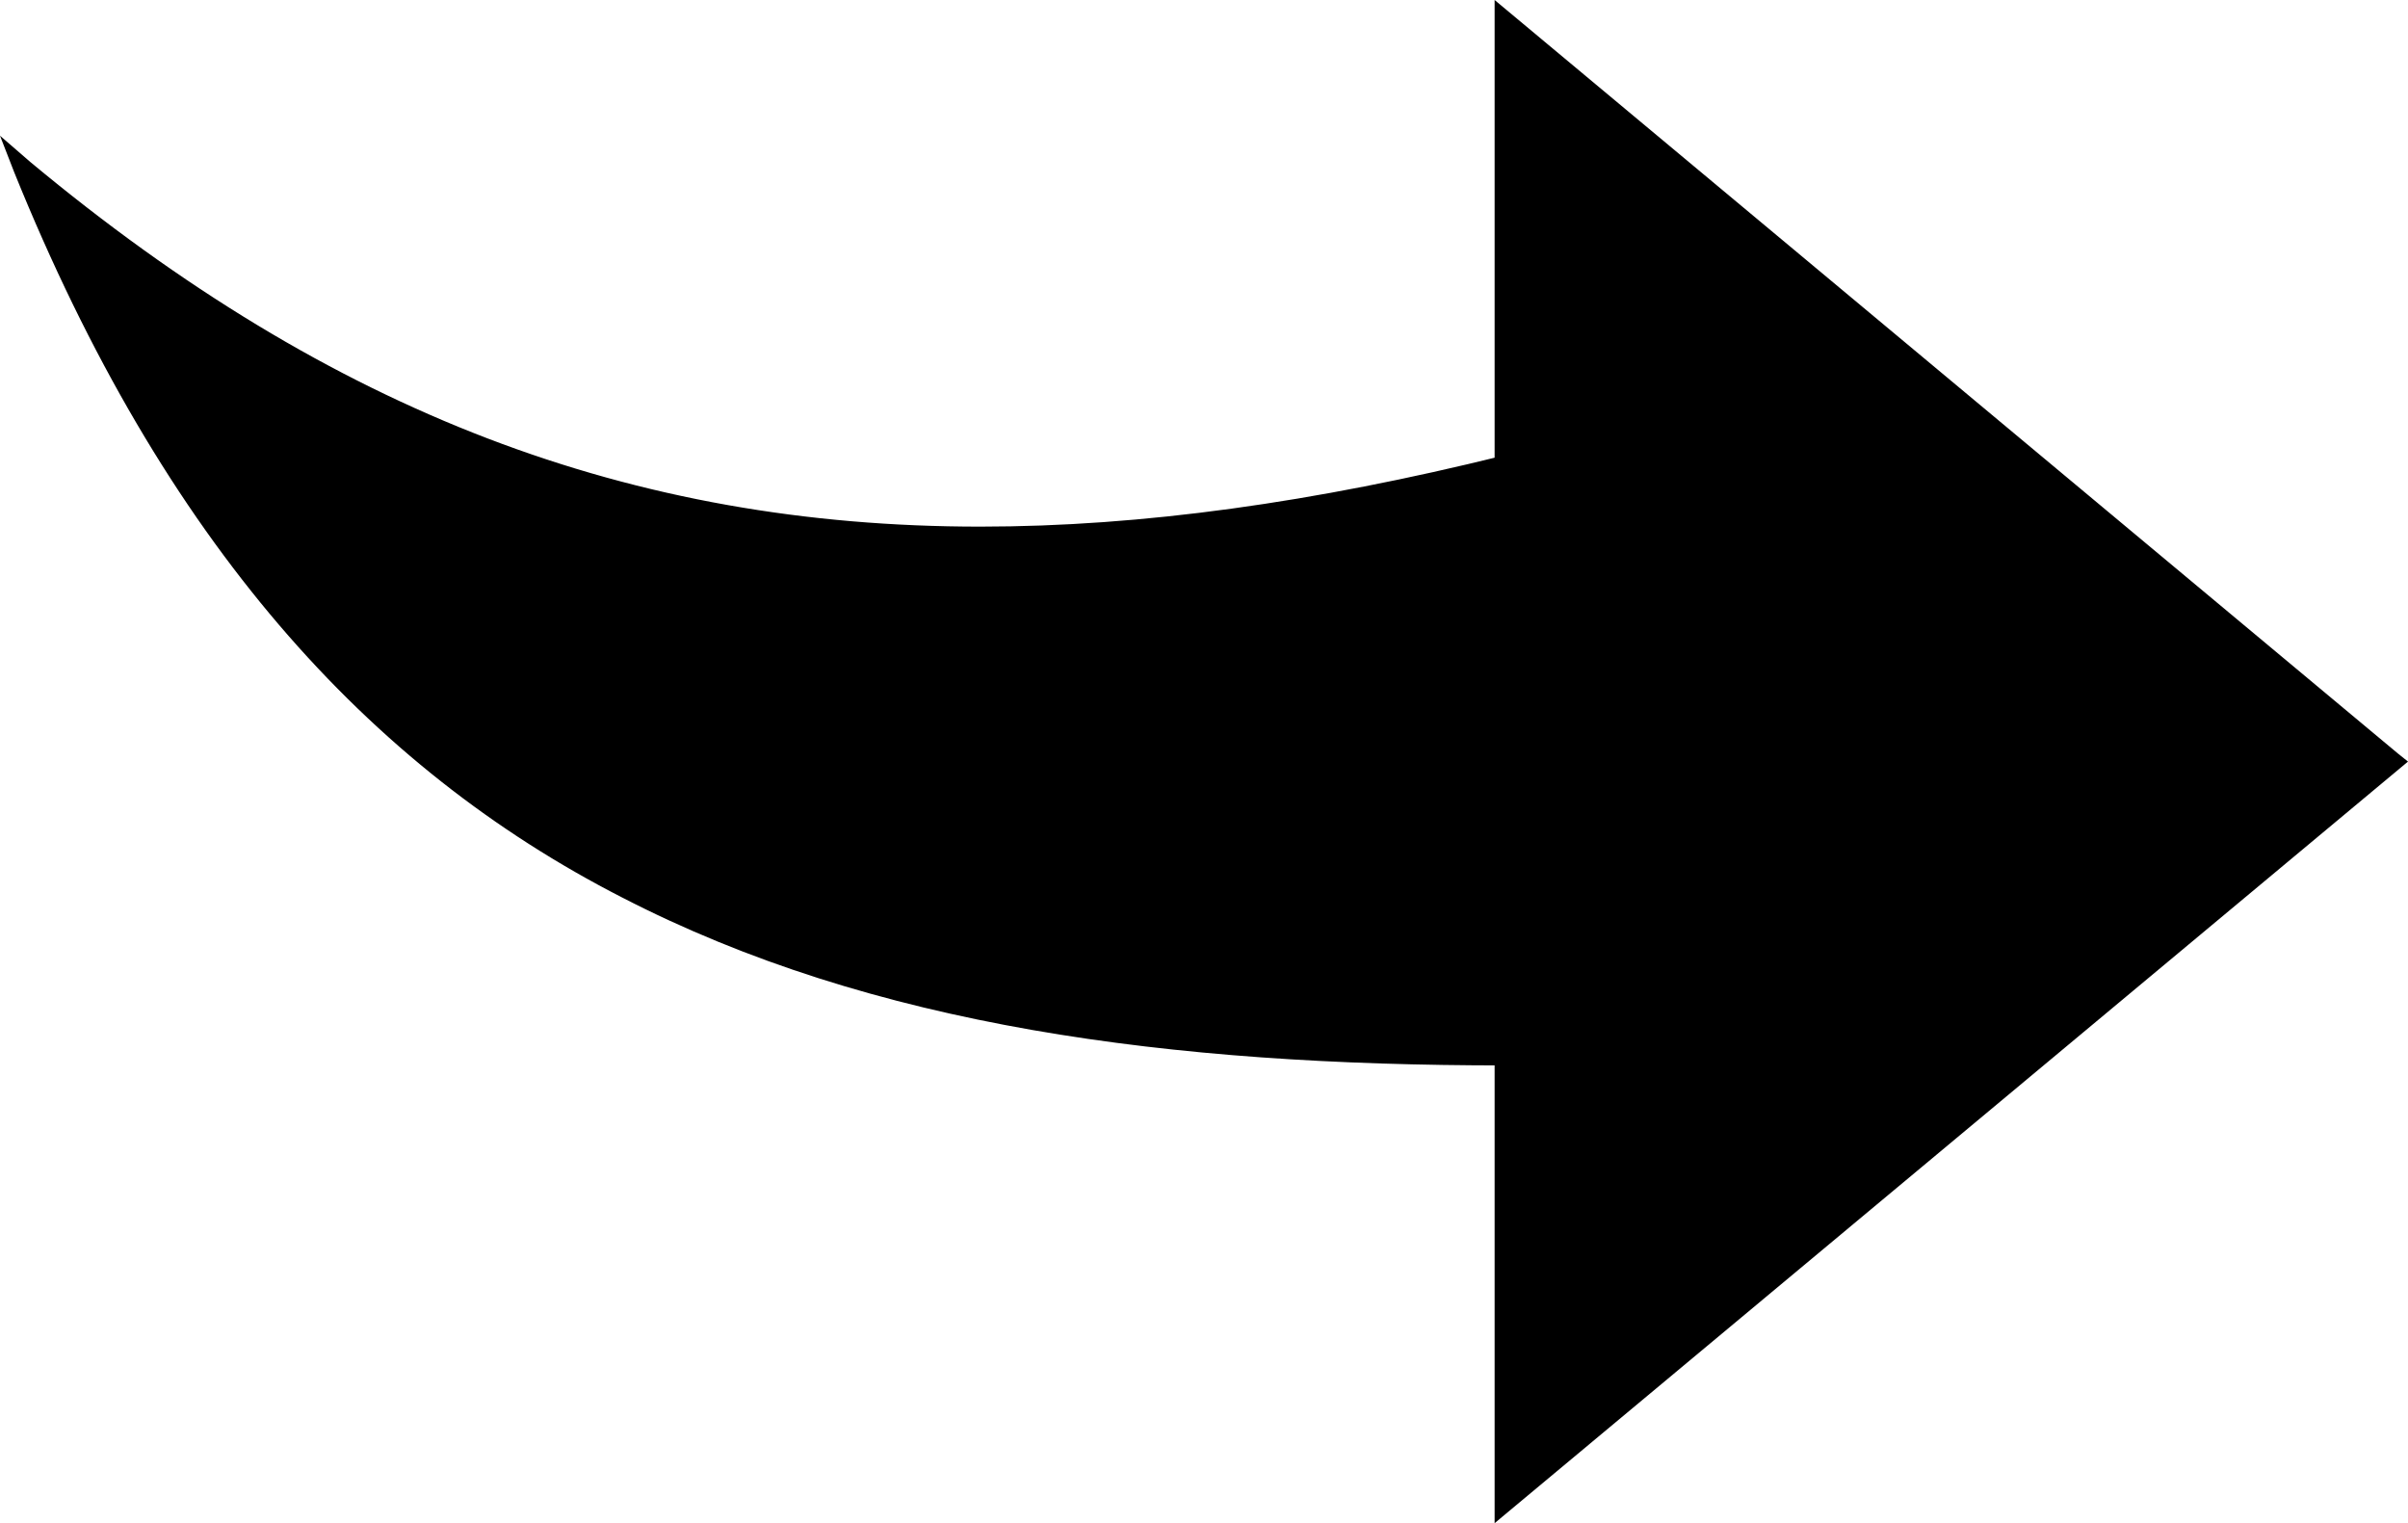<?xml version="1.0" encoding="utf-8"?>
<!-- Generator: Adobe Illustrator 16.0.0, SVG Export Plug-In . SVG Version: 6.00 Build 0)  -->
<!DOCTYPE svg PUBLIC "-//W3C//DTD SVG 1.1//EN" "http://www.w3.org/Graphics/SVG/1.1/DTD/svg11.dtd">
<svg version="1.1" id="Layer_1" xmlns="http://www.w3.org/2000/svg" xmlns:xlink="http://www.w3.org/1999/xlink" x="0px" y="0px"
	 width="118.9px" height="75.2px" viewBox="107 -46.1 118.9 75.2" style="enable-background:new 107 -46.1 118.9 75.2;"
	 xml:space="preserve">
<g>
	<path d="M225.1-8.5L181.3,28V6.1c-32.9,0-58.4-7.3-73.1-43.8c21.9,18.3,43.8,21.9,73.1,14.6V-45L225.1-8.5z"/>
	<path d="M225.1-8.5l-0.3-0.4l-43,35.8V5.6h-0.5c-16.4,0-30.9-1.8-43.1-8.2C126-8.9,116-19.8,108.7-37.9l-0.5,0.2l-0.3,0.4
		C122.9-24.7,138-19,155.4-19c8.1,0,16.7-1.2,26-3.6l0.4-0.1v-21.2l43,35.8L225.1-8.5l-0.3-0.4L225.1-8.5l0.3-0.4l-44.6-37.2v23h0.5
		l-0.1-0.5c-9.3,2.3-17.8,3.5-25.8,3.5c-17.2,0-32-5.6-46.9-18l-1.5-1.3l0.7,1.8c7.4,18.3,17.5,29.4,30,35.8
		c12.4,6.4,27.1,8.3,43.6,8.3V6.1h-0.5v23l45.1-37.6l-0.5-0.4L225.1-8.5z"/>
</g>
</svg>
